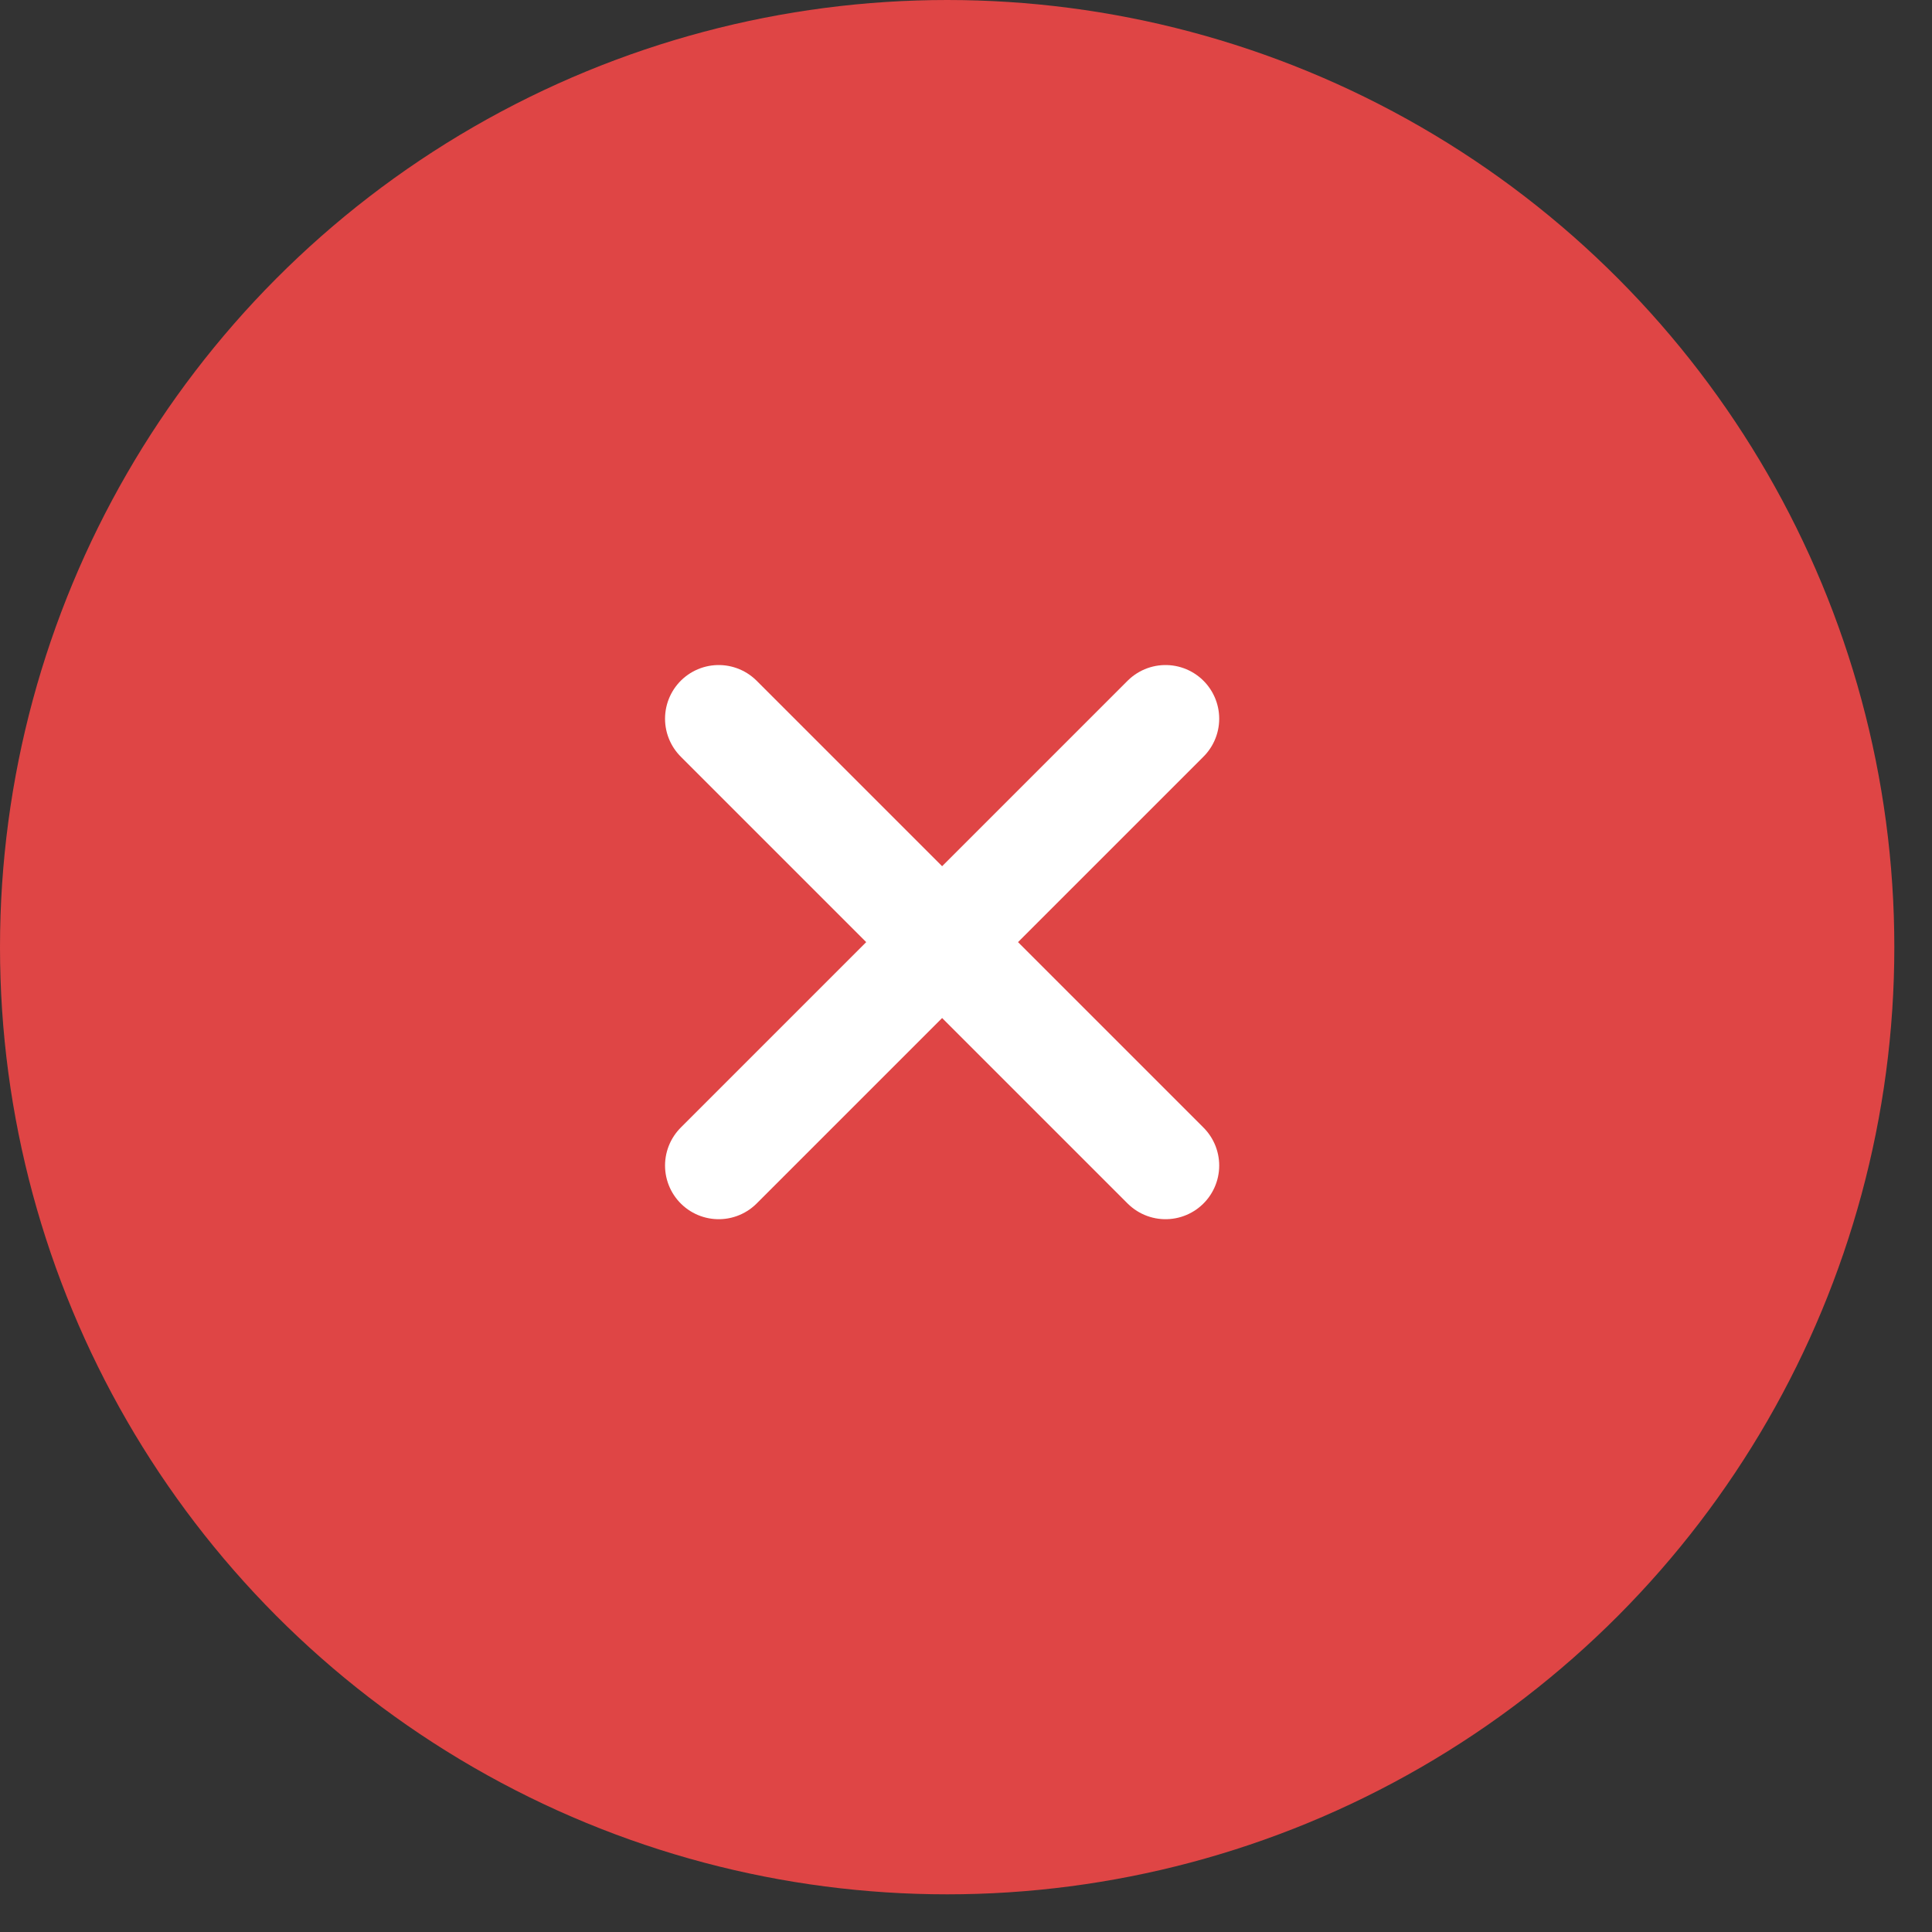 <svg width="36" height="36" viewBox="0 0 36 36" fill="none" xmlns="http://www.w3.org/2000/svg">
<rect x="0" y="0" width="36" height="36" fill="#333333" stroke="none"/>
<circle cx="17.649" cy="17.649" r="17.649" fill="#DF4545"/>
<path d="M13.392 13.392L17.555 17.555M21.718 21.718L17.555 17.555M17.555 17.555L21.718 13.392M17.555 17.555L13.392 21.718" stroke="white" stroke-width="2" stroke-linecap="round" stroke-linejoin="round"/>
</svg>
